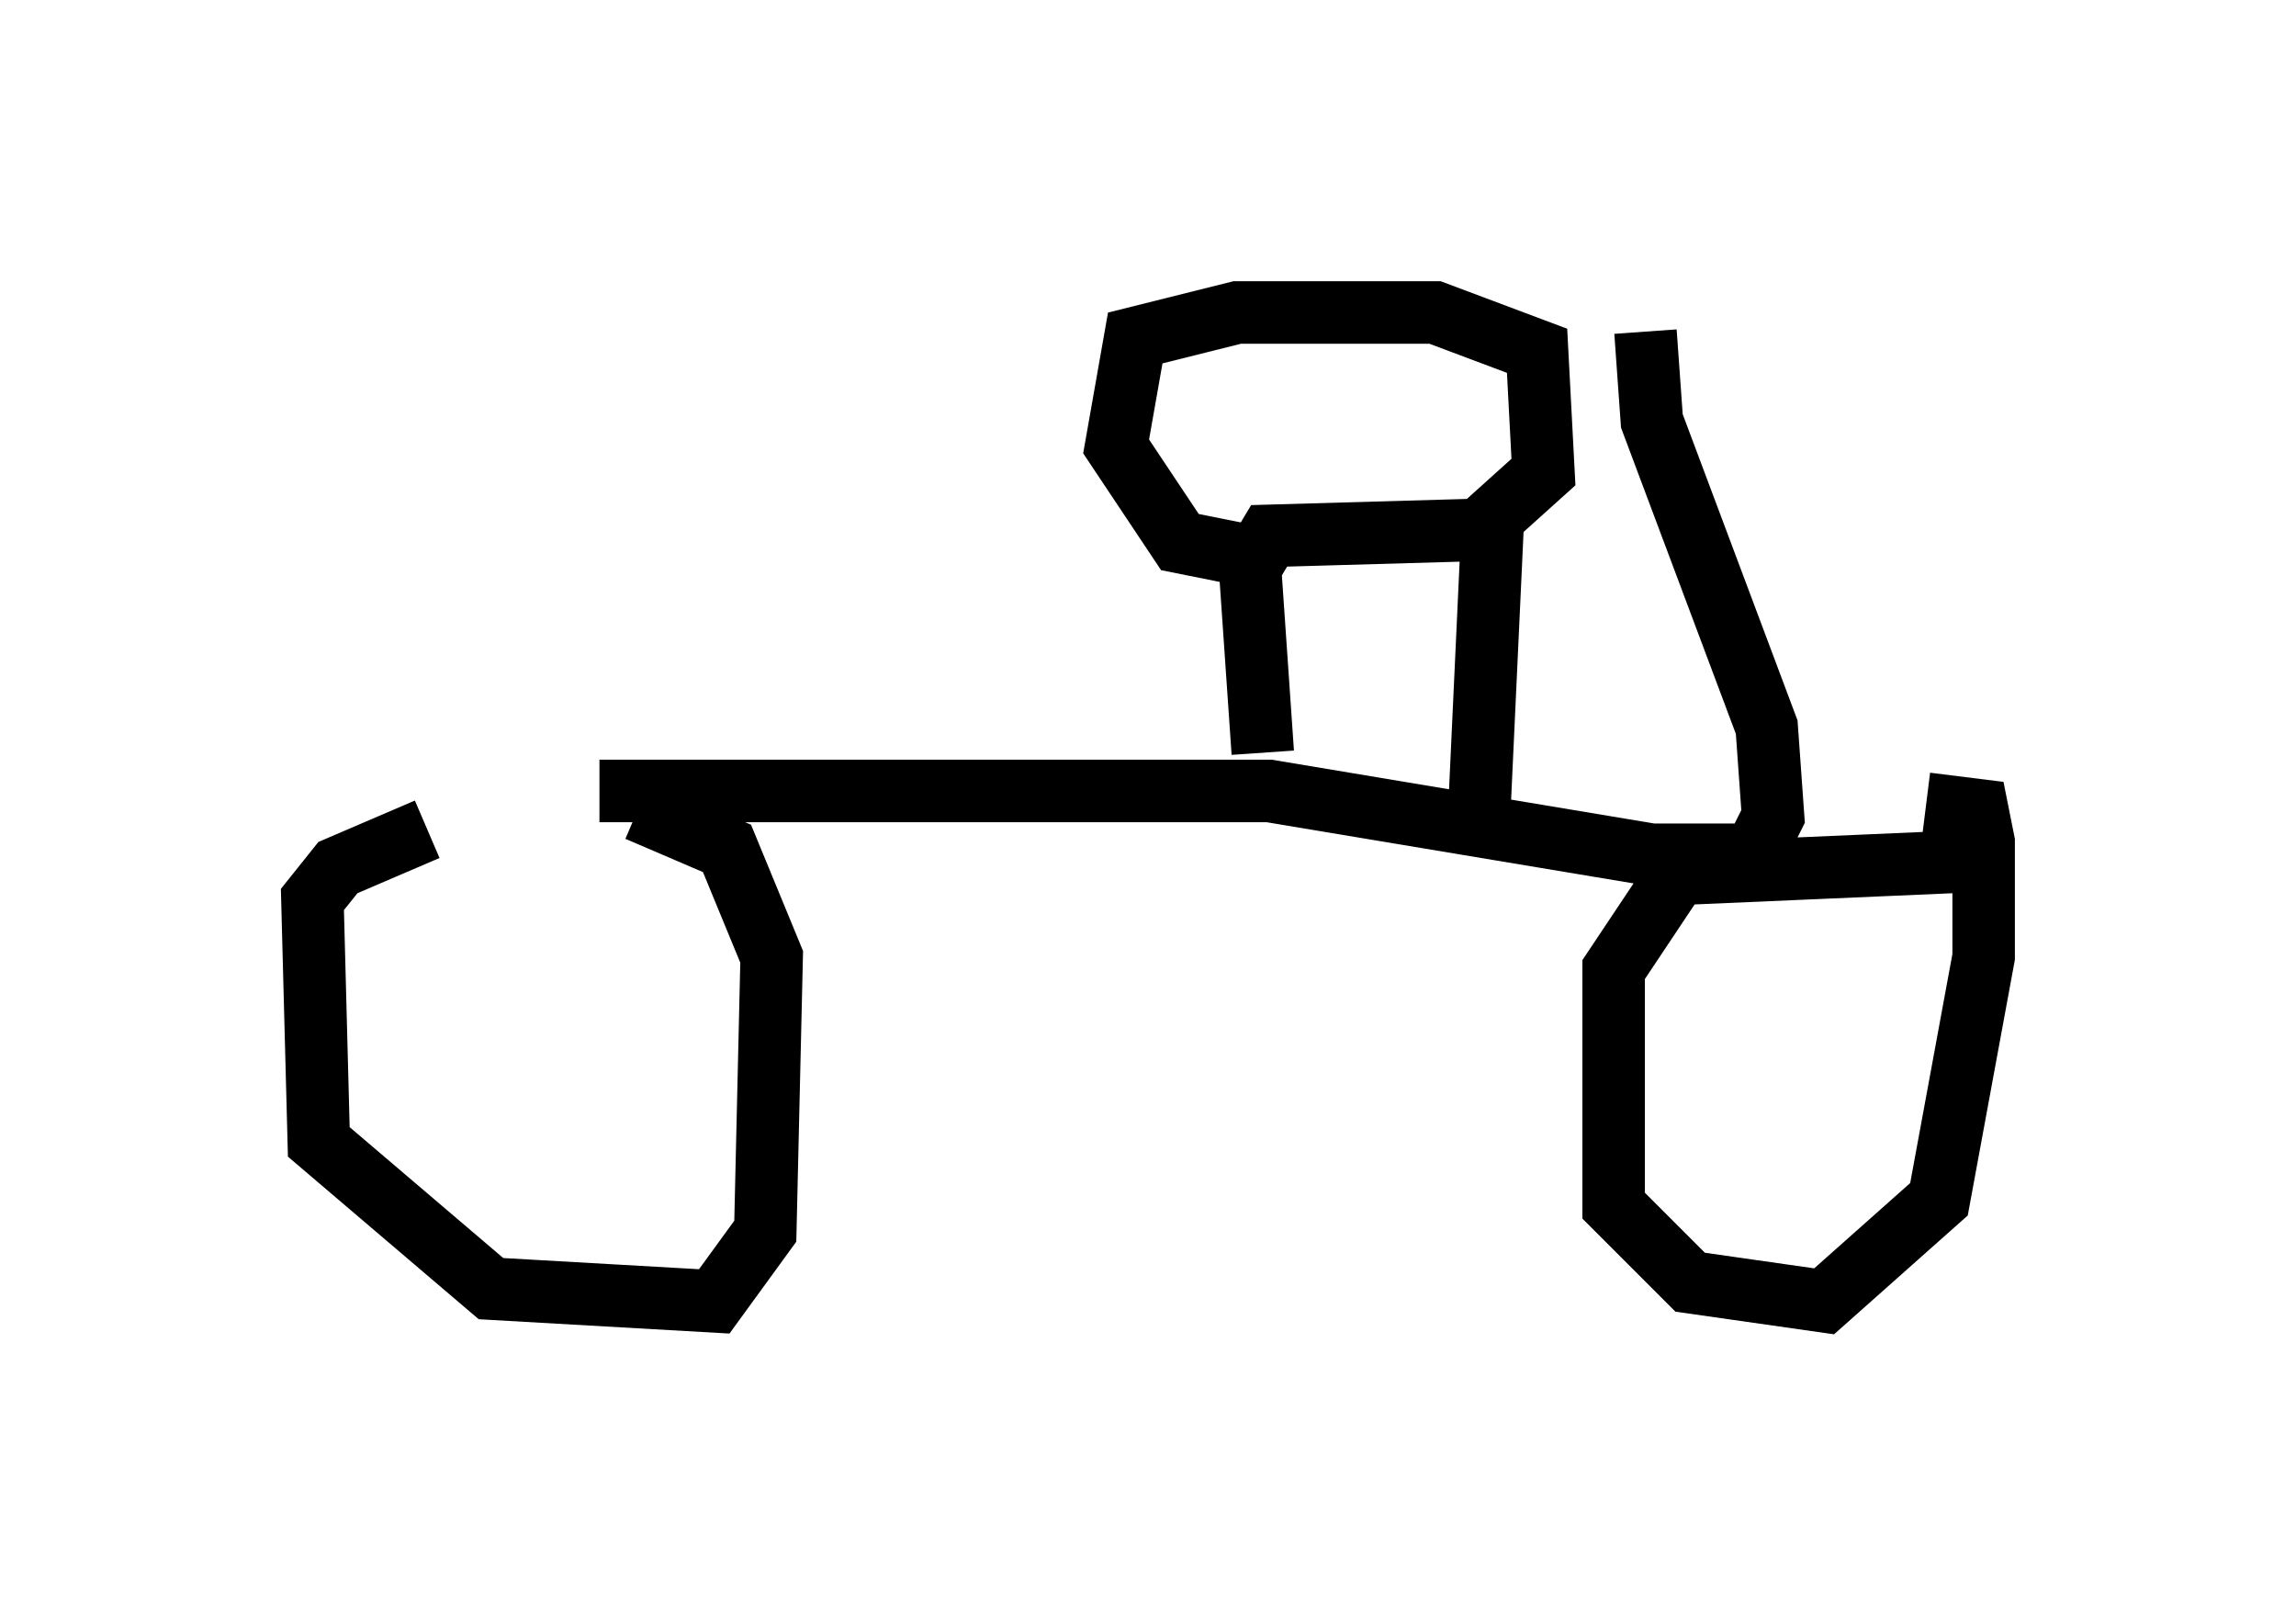 <?xml version="1.0" encoding="utf-8" ?>
<svg baseProfile="full" height="25.823" version="1.1" width="36.746" xmlns="http://www.w3.org/2000/svg" xmlns:ev="http://www.w3.org/2001/xml-events" xmlns:xlink="http://www.w3.org/1999/xlink"><defs /><rect fill="white" height="25.823" width="36.746" x="0" y="0" /><path d="M11.533, 13.575 m-4.696, -0.306 l-1.429, 0.613 -0.408, 0.51 l0.102, 3.879 2.756, 2.348 l3.573, 0.204 0.817, -1.123 l0.102, -4.39 -0.715, -1.735 l-1.429, -0.613 m21.336, 0.817 l-4.696, 0.204 -1.021, 1.531 l0.0, 3.777 1.225, 1.225 l2.144, 0.306 1.838, -1.633 l0.715, -3.879 0.0, -1.838 l-0.102, -0.51 -0.817, -0.102 m-21.234, -0.204 l10.719, 0.0 6.125, 1.021 l1.633, 0.0 0.306, -0.613 l-0.102, -1.429 -1.838, -4.9 l-0.102, -1.429 m-6.125, 6.738 l-0.204, -2.96 0.306, -0.51 l3.573, -0.102 -0.204, 4.39 m0.0, -4.39 l1.021, -0.919 -0.102, -1.94 l-1.633, -0.613 -3.165, 0.0 l-1.633, 0.408 -0.306, 1.735 l1.021, 1.531 1.531, 0.306 " fill="none" stroke="black" stroke-width="1" /></svg>